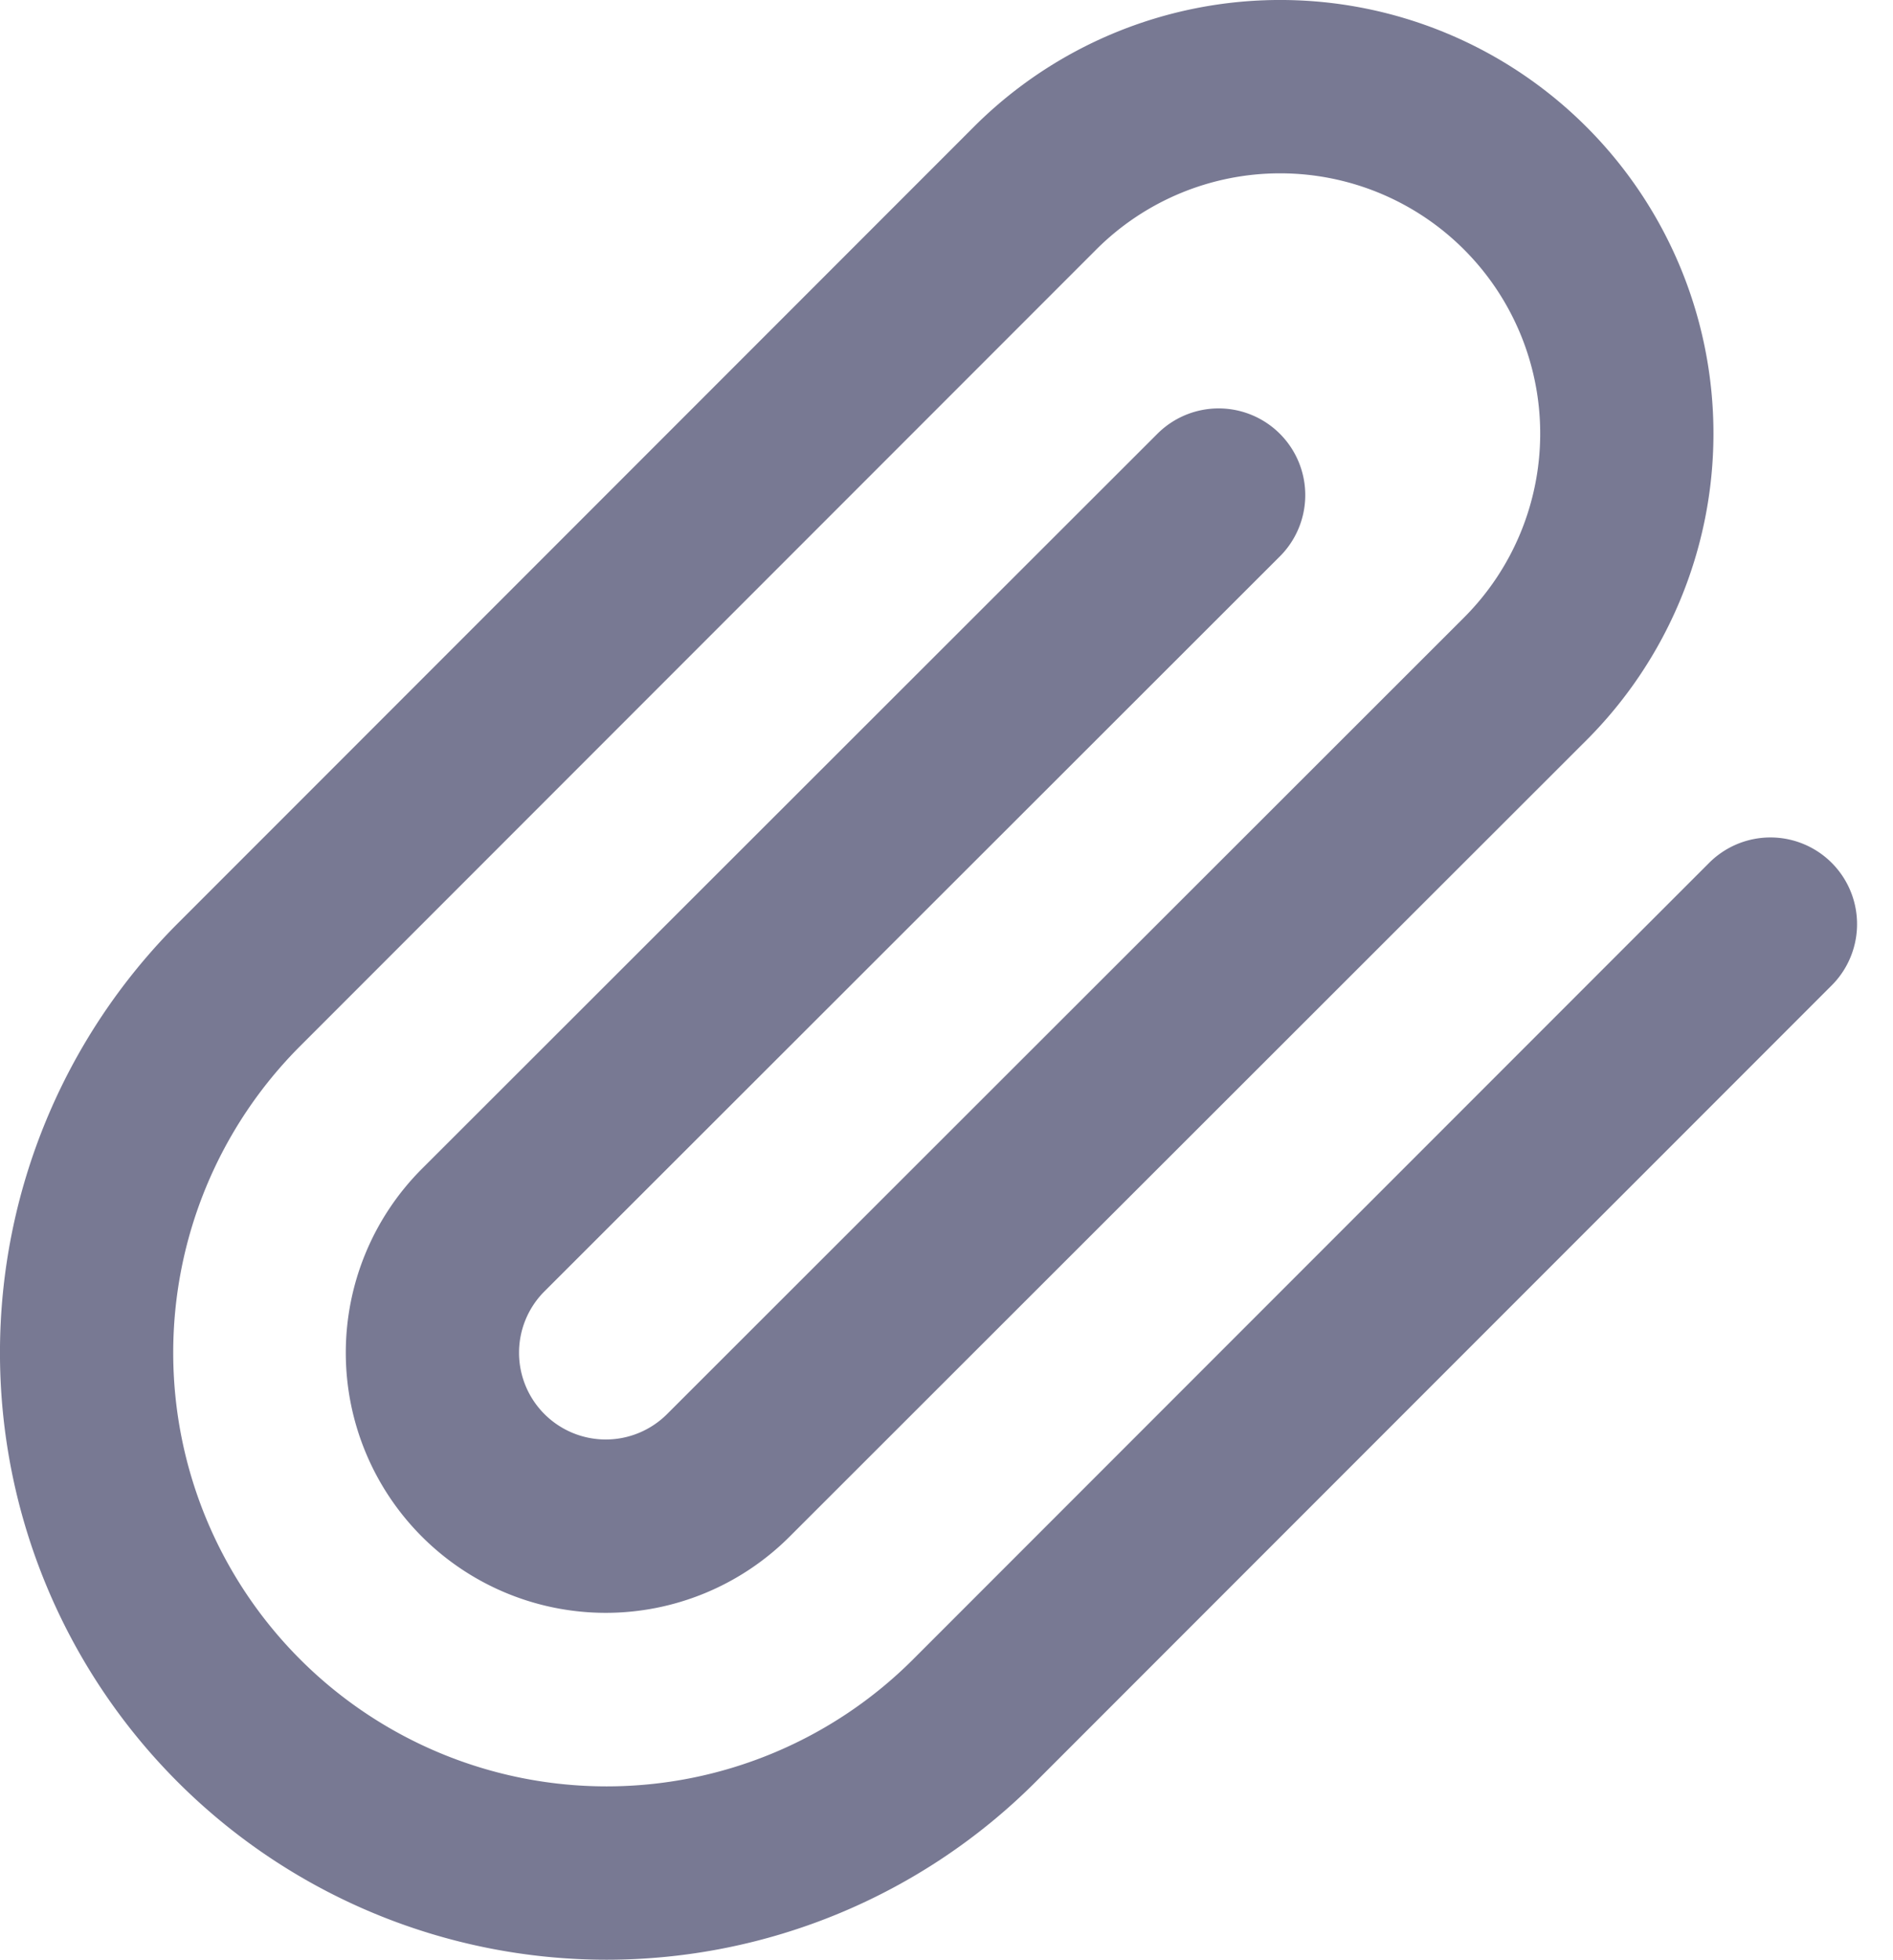 <svg xmlns="http://www.w3.org/2000/svg" width="21.853" height="22.611" viewBox="0 0 21.853 22.611">
  <g id="Group_2653" data-name="Group 2653" transform="translate(1 1)">
    <path id="paperclip" d="M21.44,11.05l-9.19,9.19a6,6,0,1,1-8.49-8.49l9.19-9.19a4,4,0,1,1,5.66,5.66l-9.2,9.19a2,2,0,1,1-2.83-2.83L15.07,6.1" transform="translate(-2.002 -1.388)" fill="none" stroke="#787993" stroke-linecap="round" stroke-linejoin="round" stroke-width="2"/>
  </g>
</svg>
